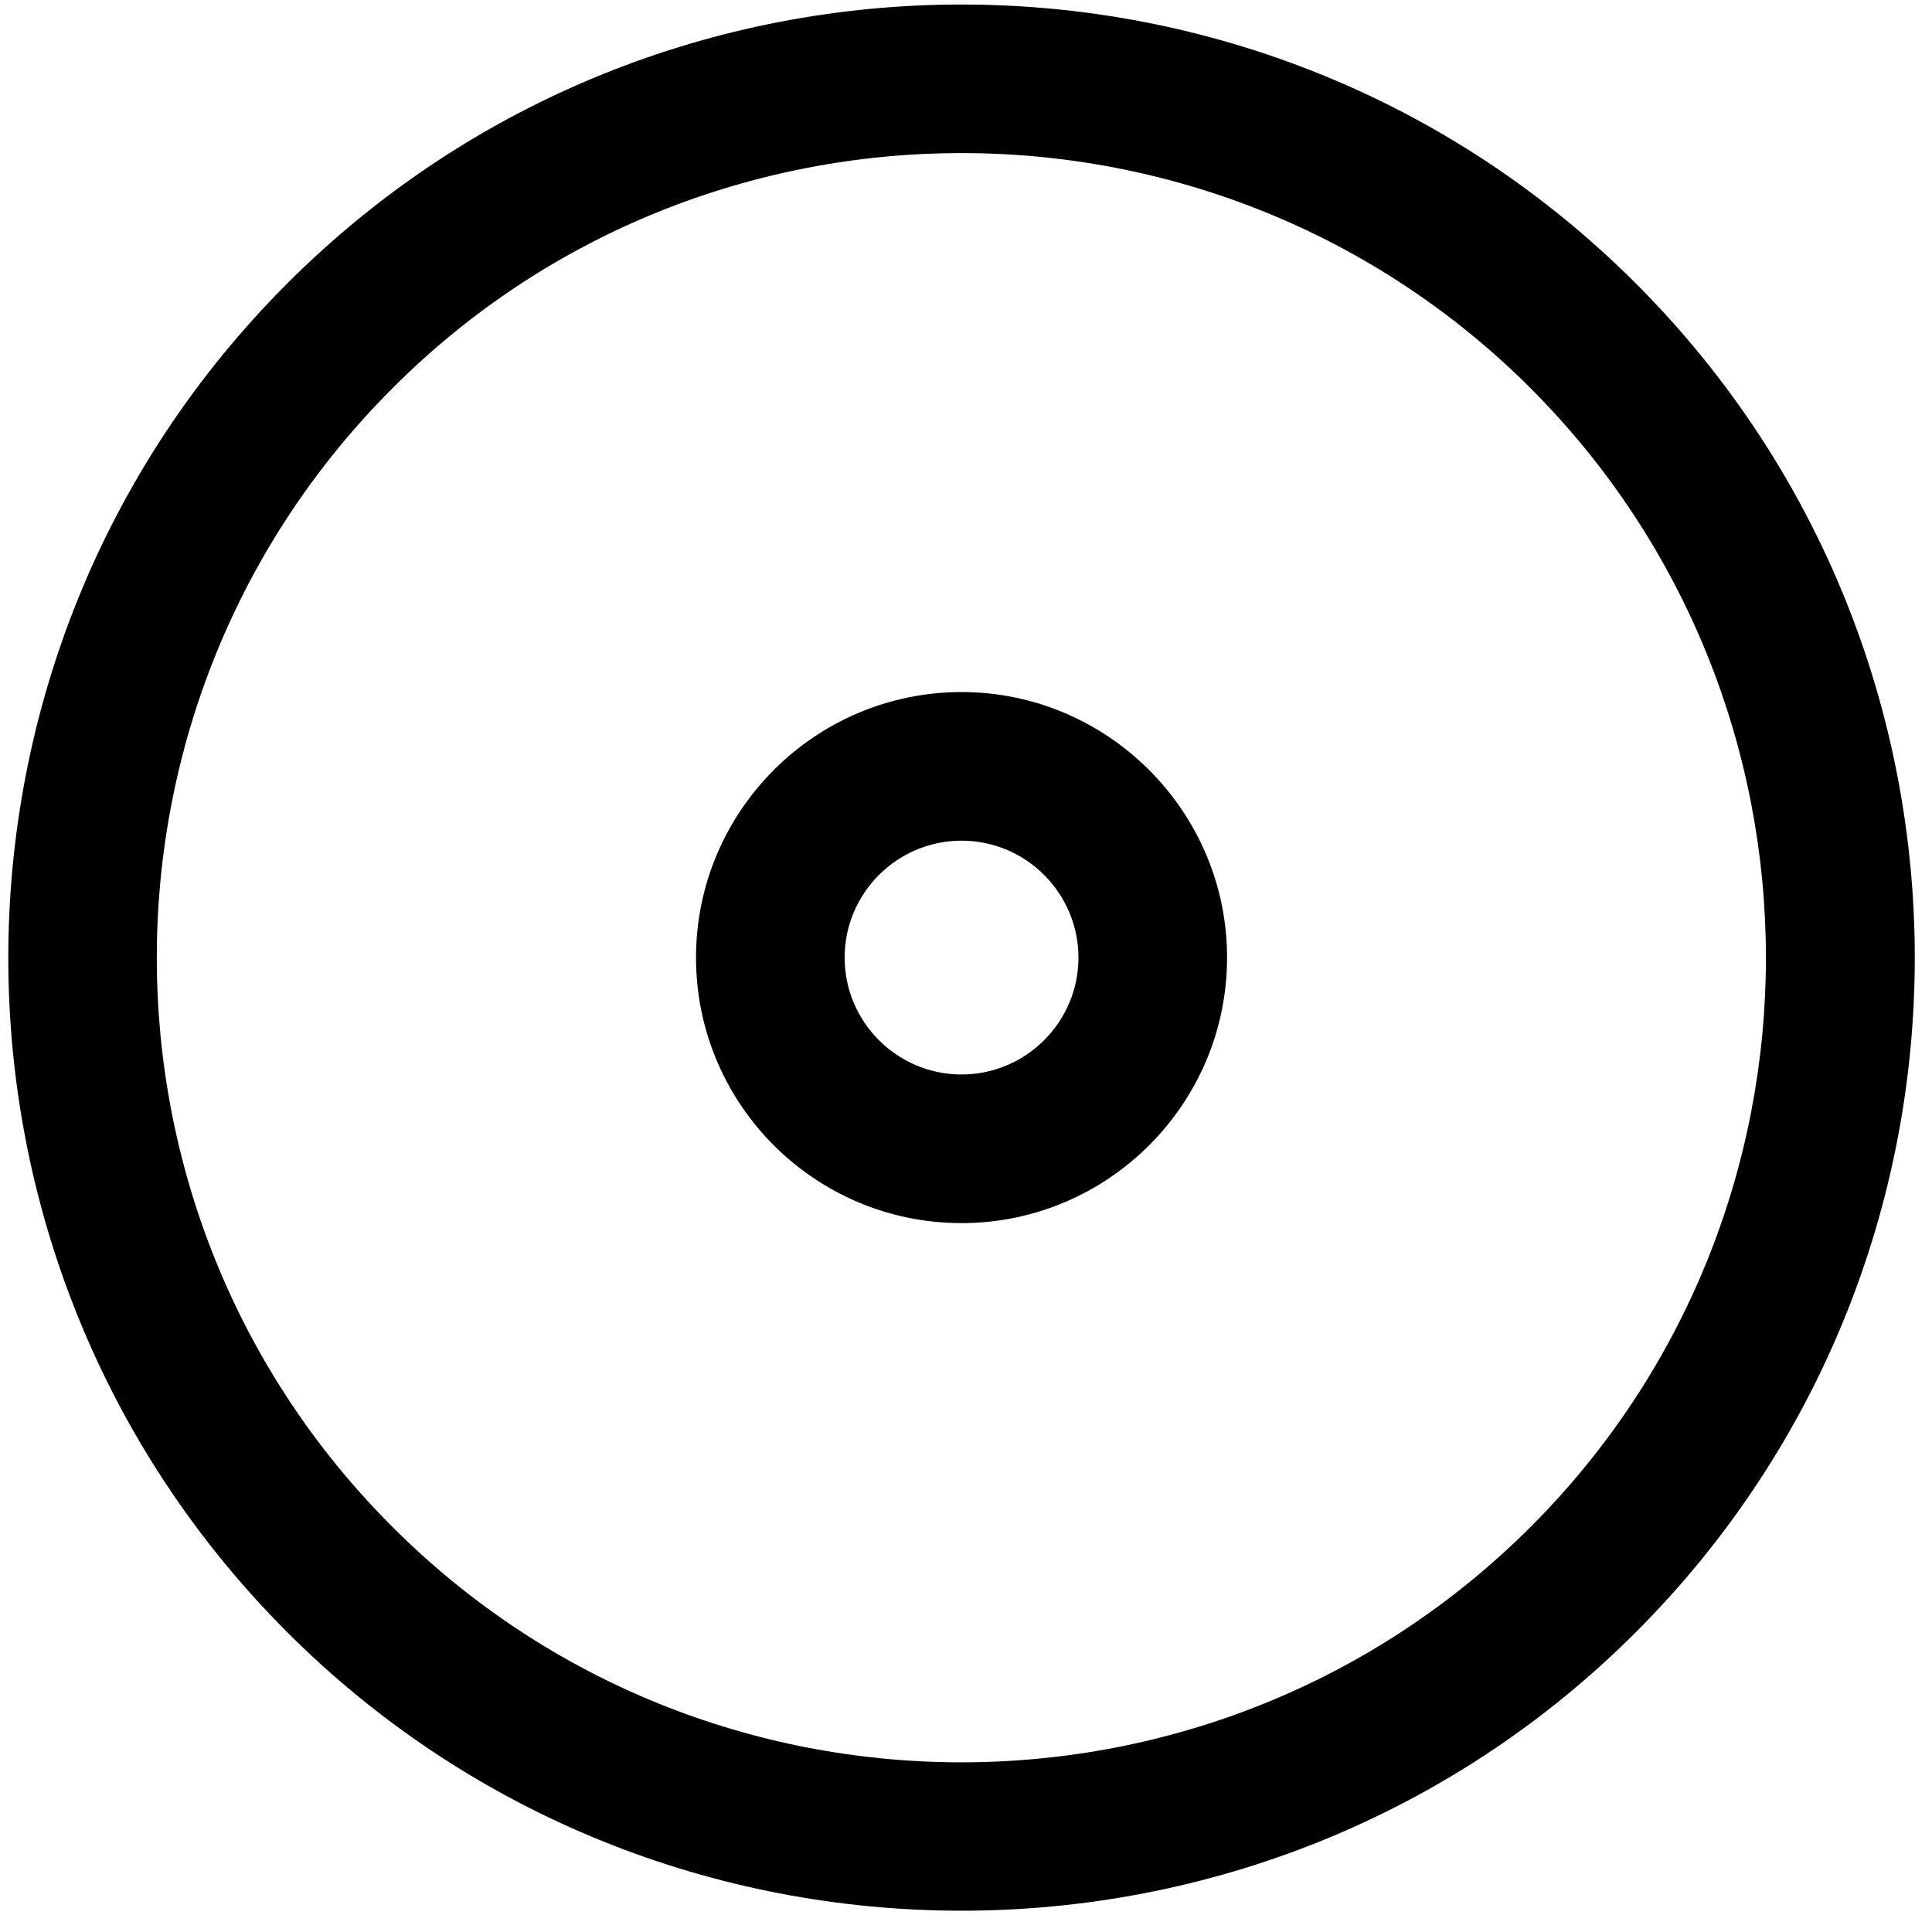 <svg xmlns="http://www.w3.org/2000/svg" viewBox="0 0 39 39"><path fill-rule="evenodd" d="M19.41 21.69c-1.3 0-2.36-1.06-2.36-2.36 0-1.3 1.06-2.36 2.36-2.36 1.3 0 2.36 1.06 2.36 2.36 0 1.3-1.06 2.36-2.36 2.36zm0-7.72c-2.96 0-5.36 2.41-5.36 5.36 0 2.96 2.4 5.36 5.36 5.36 2.95 0 5.36-2.4 5.36-5.36 0-2.95-2.41-5.36-5.36-5.36zM30.9 30.82c-6.34 6.34-16.65 6.34-22.98 0-6.34-6.33-6.34-16.64 0-22.98 3.16-3.17 7.33-4.75 11.49-4.75s8.32 1.58 11.49 4.75c6.33 6.34 6.33 16.65 0 22.98zm2.12-25.1c-7.51-7.51-19.72-7.5-27.22 0-7.51 7.51-7.51 19.72 0 27.23 3.75 3.75 8.68 5.62 13.61 5.62s9.86-1.87 13.61-5.62c7.51-7.51 7.51-19.72 0-27.23z" clip-rule="evenodd"/></svg>